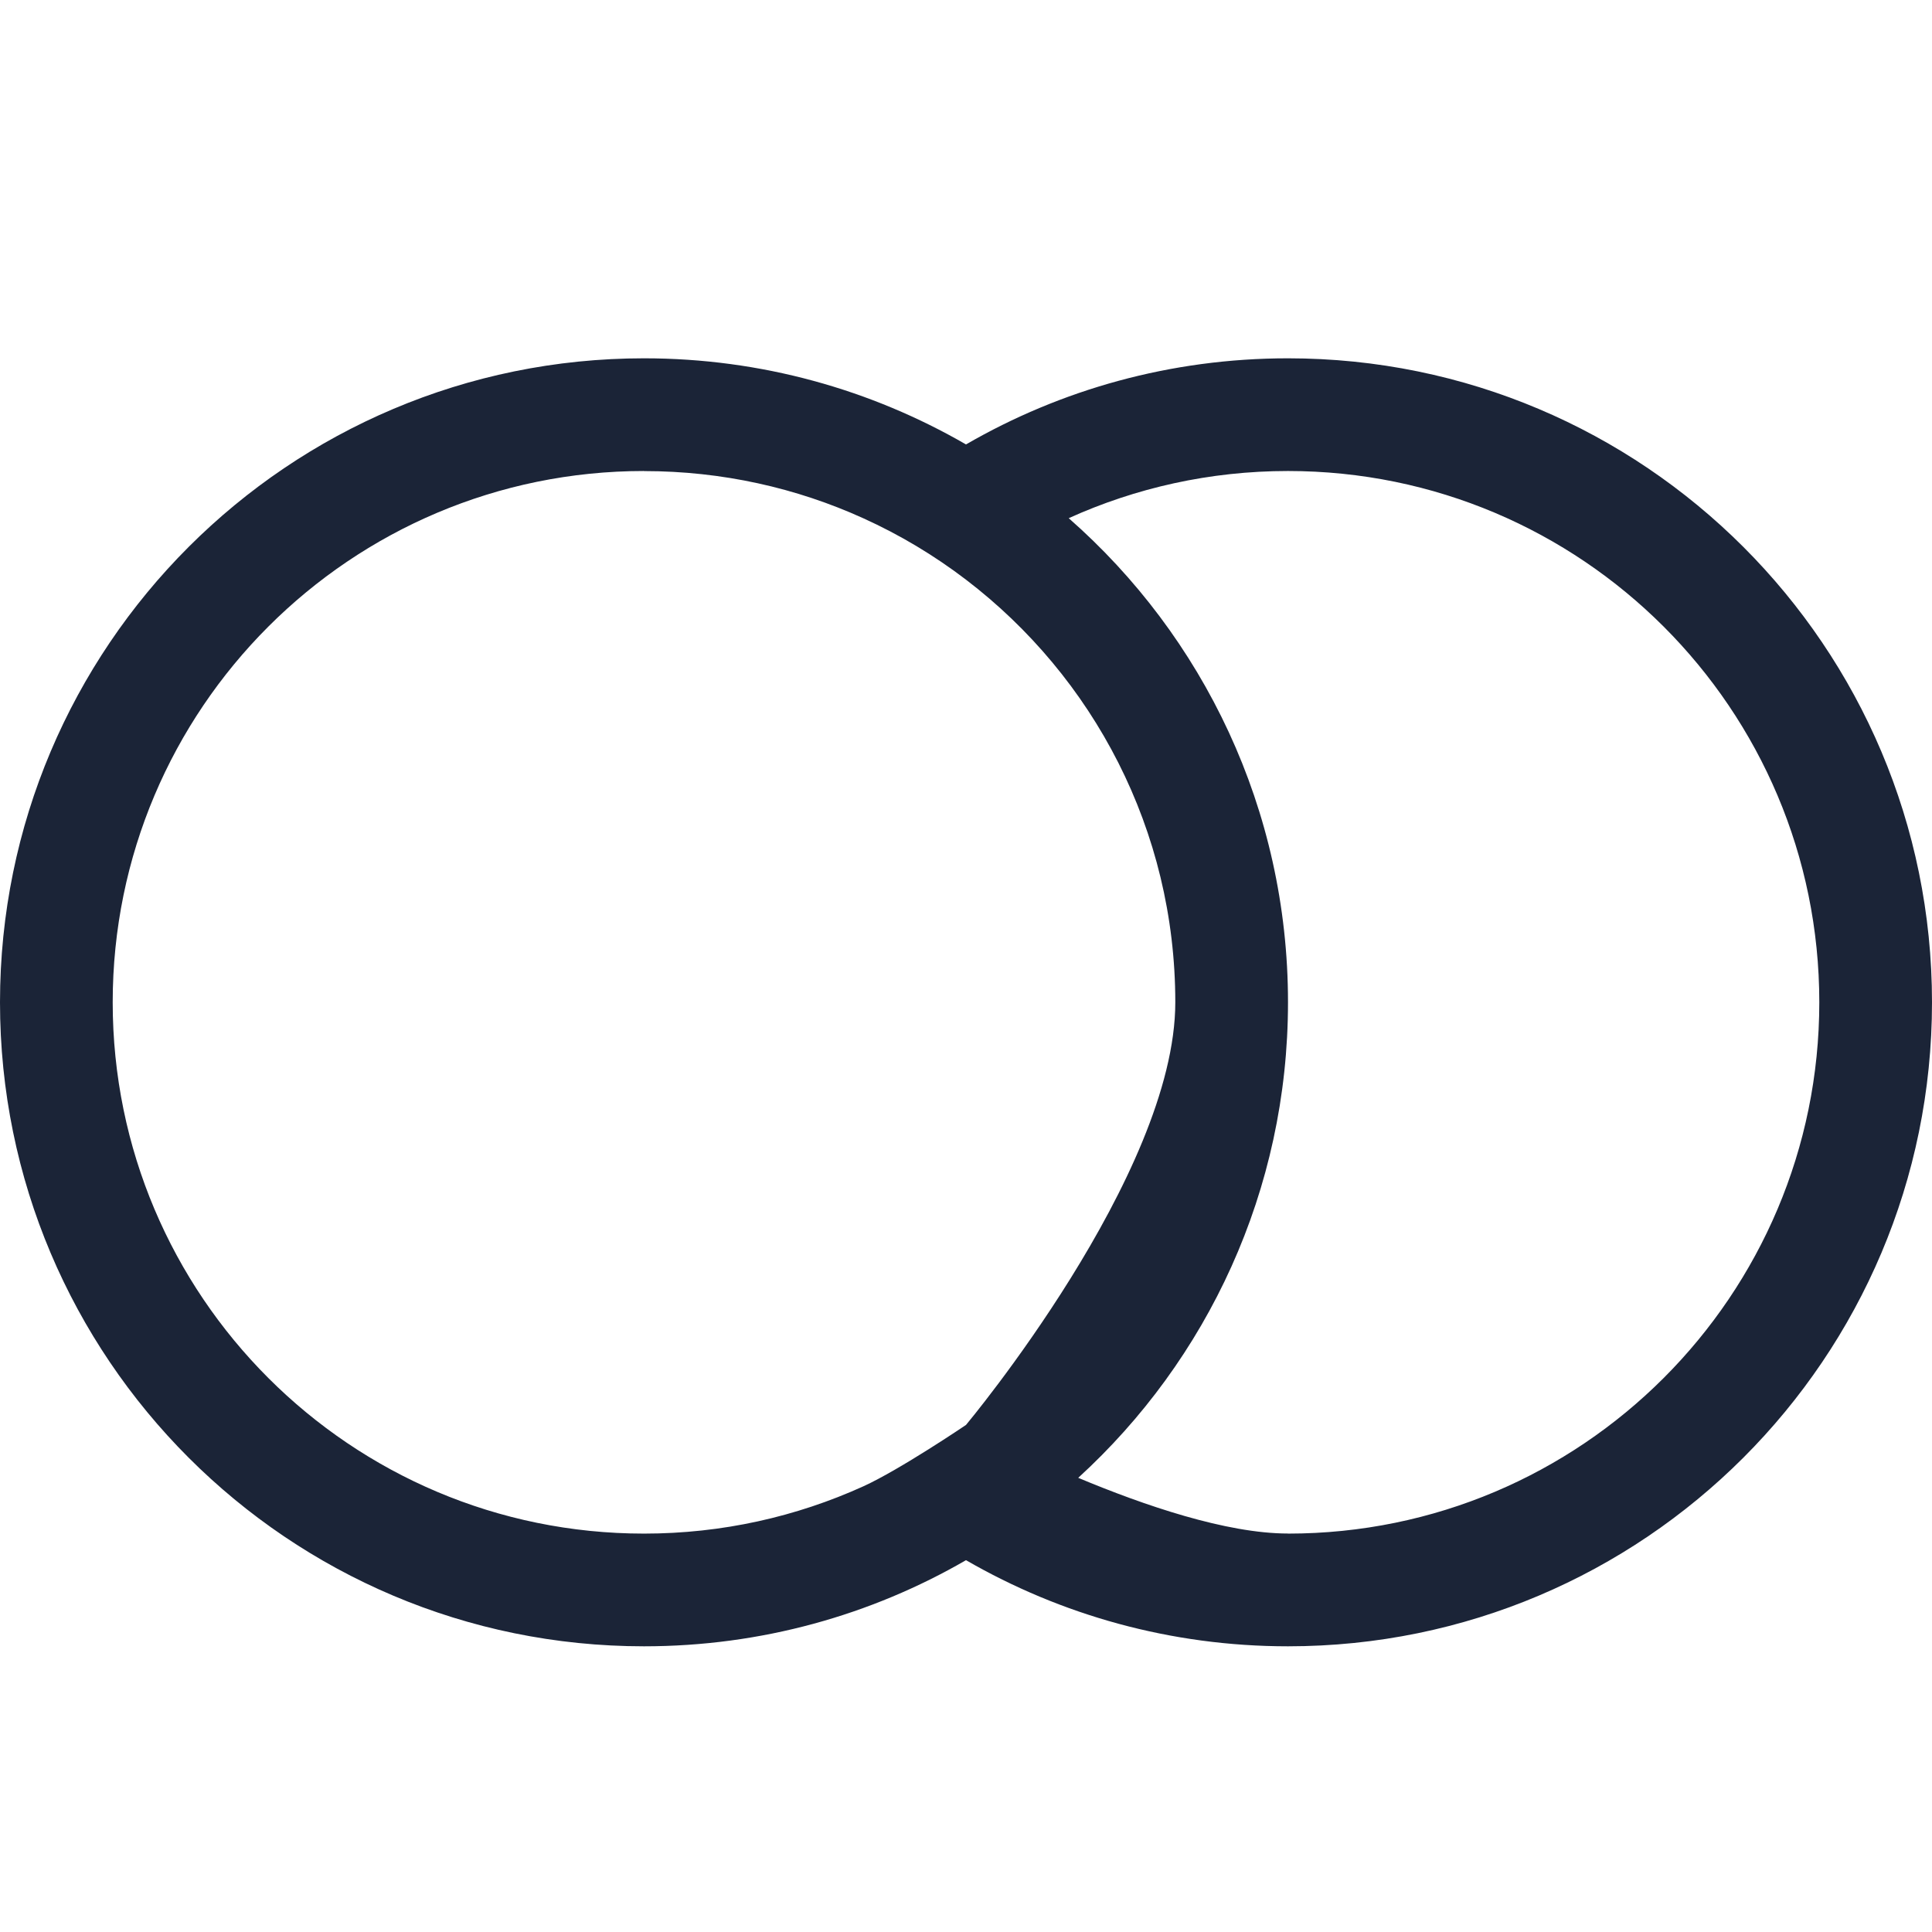 <svg width="24" height="24" viewBox="0 0 24 24" fill="none" xmlns="http://www.w3.org/2000/svg">
<path fill-rule="evenodd" clip-rule="evenodd" d="M24,12.451c0,4.418 -3.582,8 -8,8c-1.457,0 -2.823,-0.39 -4,-1.07c-1.177,0.681 -2.543,1.07 -4,1.07c-4.418,0 -8,-3.582 -8,-8c0,-4.418 3.582,-8 8,-8c1.457,0 2.823,0.39 4,1.07c1.177,-0.681 2.543,-1.07 4,-1.07c4.418,0 8,3.582 8,8zM16,19.051c3.645,0 6.6,-2.955 6.6,-6.6c0,-3.645 -2.955,-6.6 -6.6,-6.6c-0.971,0 -1.893,0.21 -2.724,0.586c1.67,1.466 2.724,3.617 2.724,6.013c0,2.34 -1.004,4.445 -2.606,5.908c0.819,0.343 1.841,0.692 2.606,0.692zM8,5.851c-3.645,0 -6.6,2.955 -6.6,6.6c0,3.645 2.955,6.6 6.6,6.6c0.971,0 1.893,-0.21 2.724,-0.587c0.455,-0.207 1.276,-0.763 1.276,-0.763c0,0 2.6,-3.109 2.6,-5.25c0,-2.141 -1.02,-4.044 -2.6,-5.25c-0.393,-0.3 -0.821,-0.557 -1.276,-0.763c-0.83,-0.377 -1.753,-0.586 -2.724,-0.586z" fill="#1B2437"/>
</svg>
